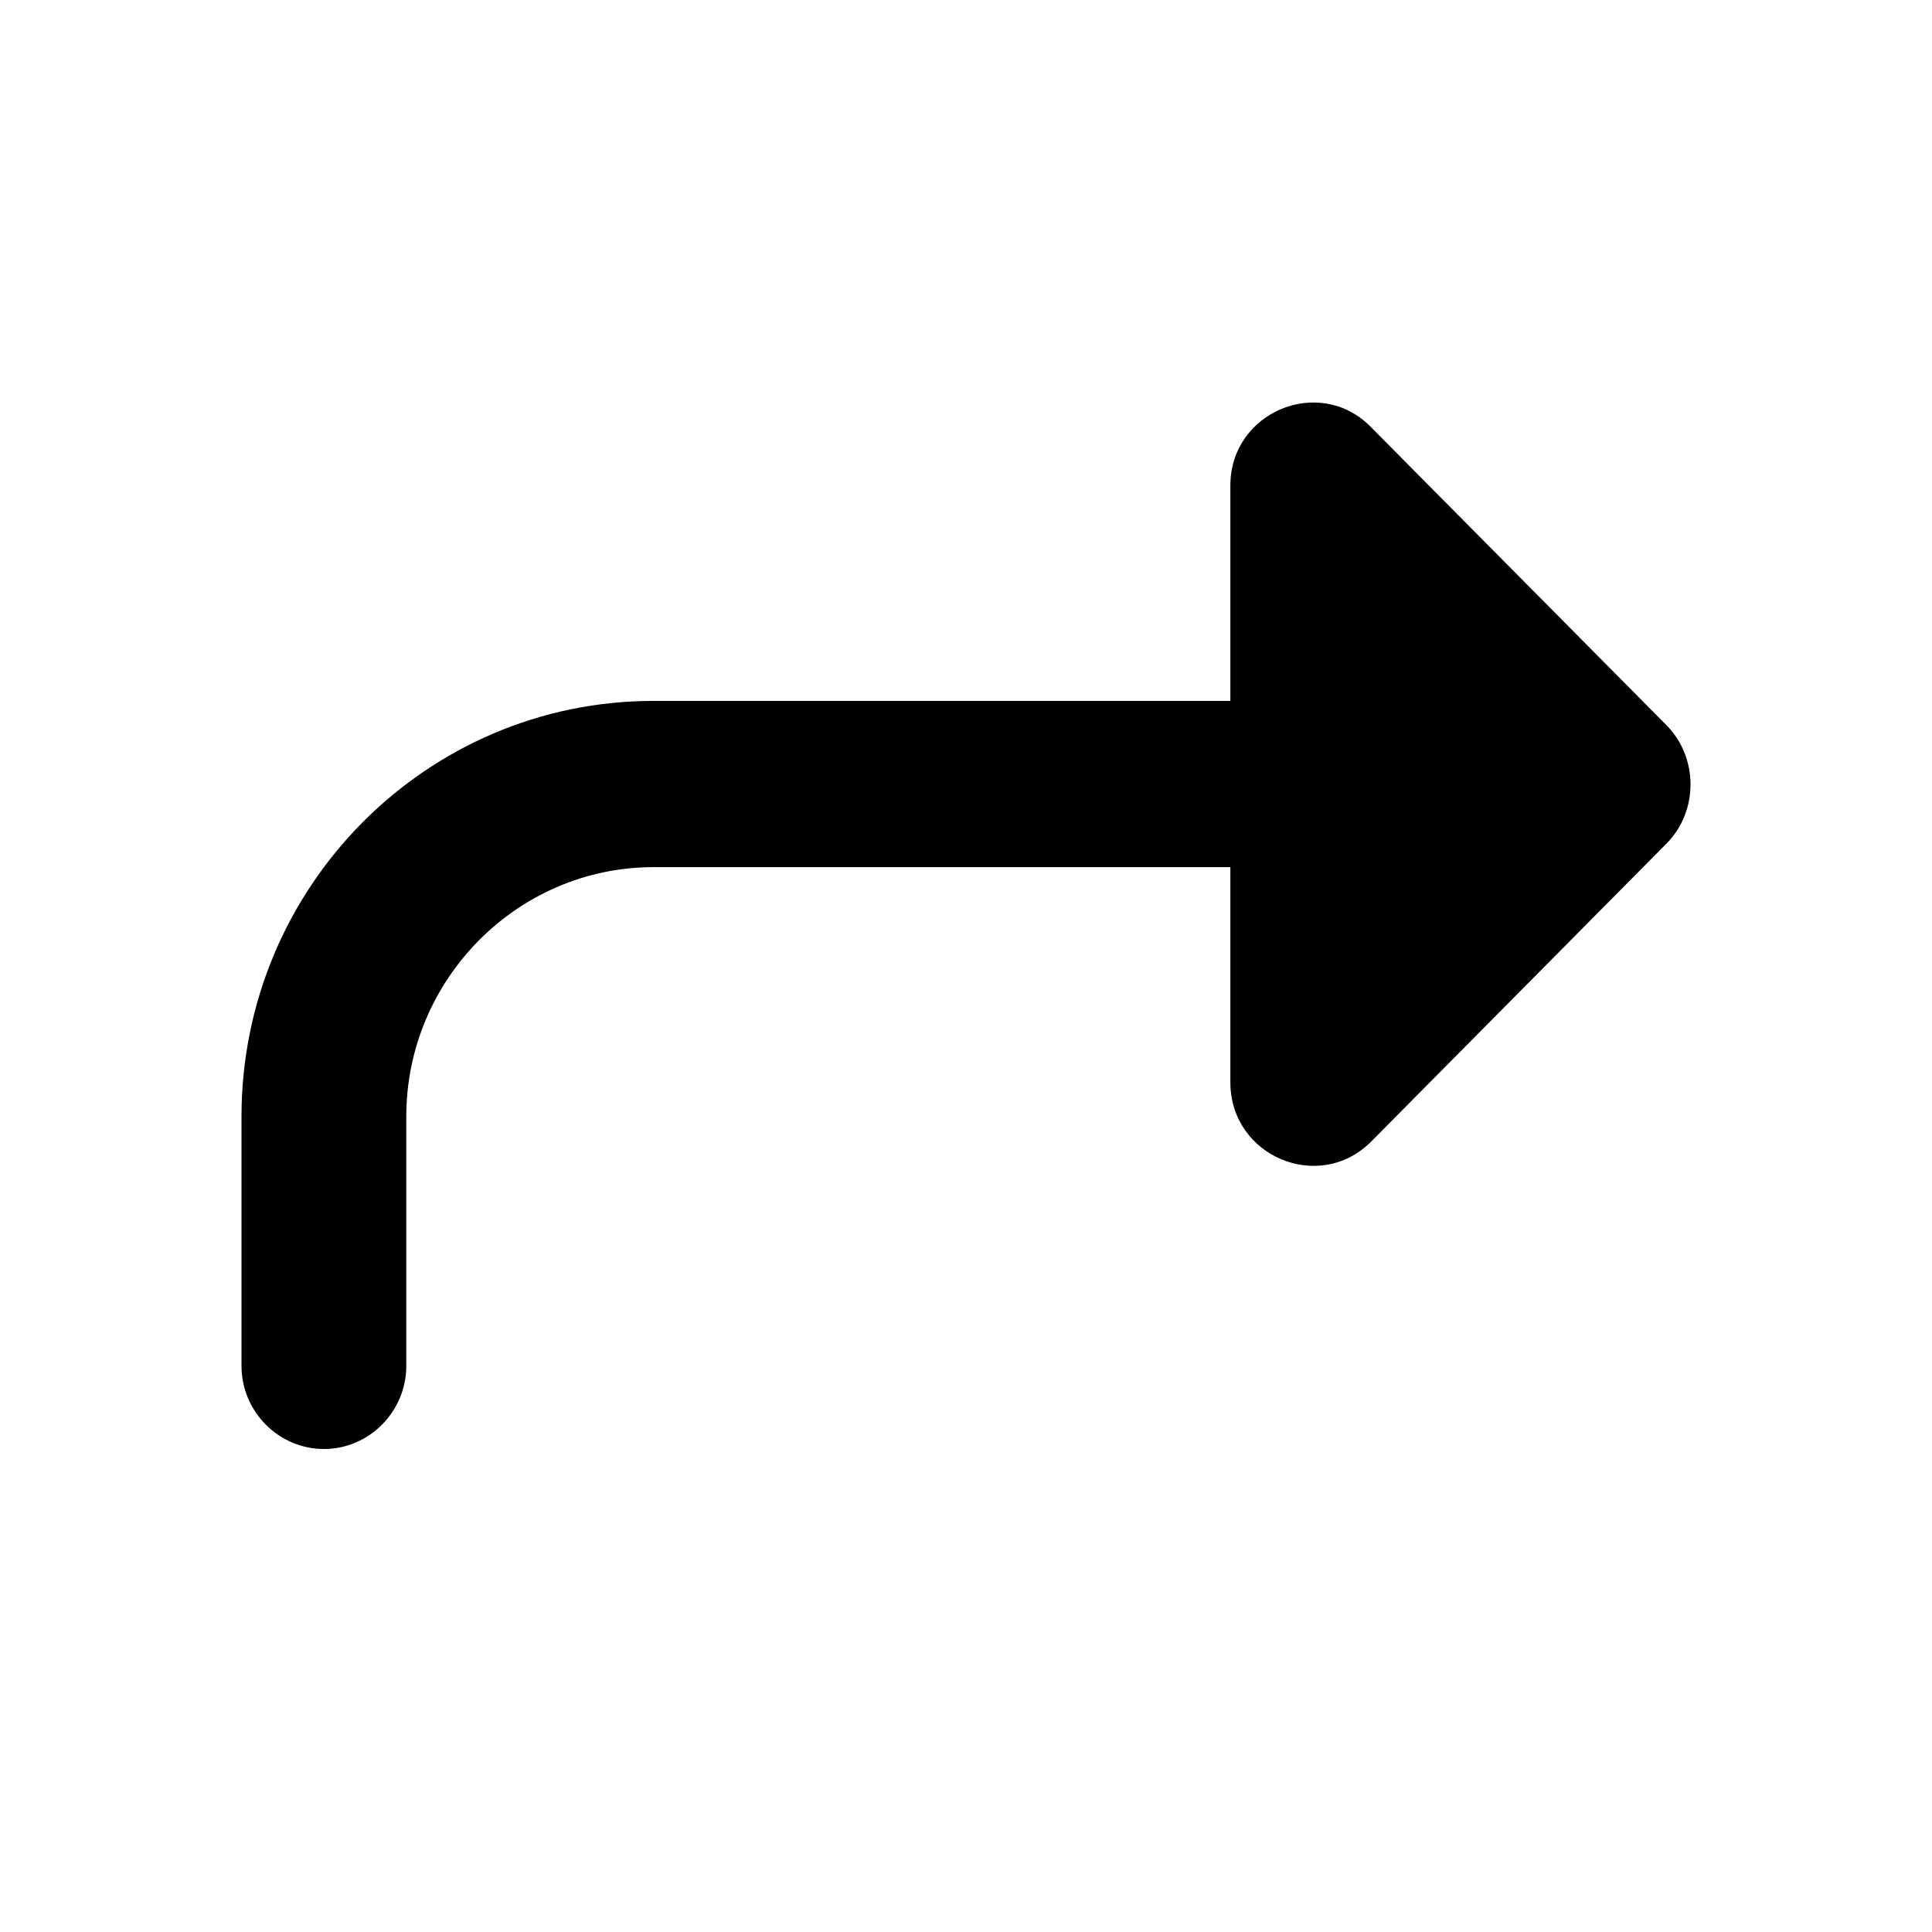 <svg class="fill-current stroke-current w-full h-full" style="color: inherit" stroke-width="0.2" width="24" height="24" viewBox="0 0 24 24" stroke="none" xmlns="http://www.w3.org/2000/svg">
<path d="M20.699 9.006L17.024 5.299C16.39 4.659 15.284 5.113 15.284 6.032V8.707H8.118C5.293 8.707 3 11.02 3 13.87V16.967C3 17.535 3.461 18 4.024 18C4.587 18 5.047 17.535 5.047 16.967V13.87C5.047 12.166 6.429 10.772 8.118 10.772H15.284V13.446C15.284 14.365 16.39 14.83 17.035 14.179L20.709 10.472C21.099 10.07 21.099 9.409 20.699 9.006Z" />
</svg>

